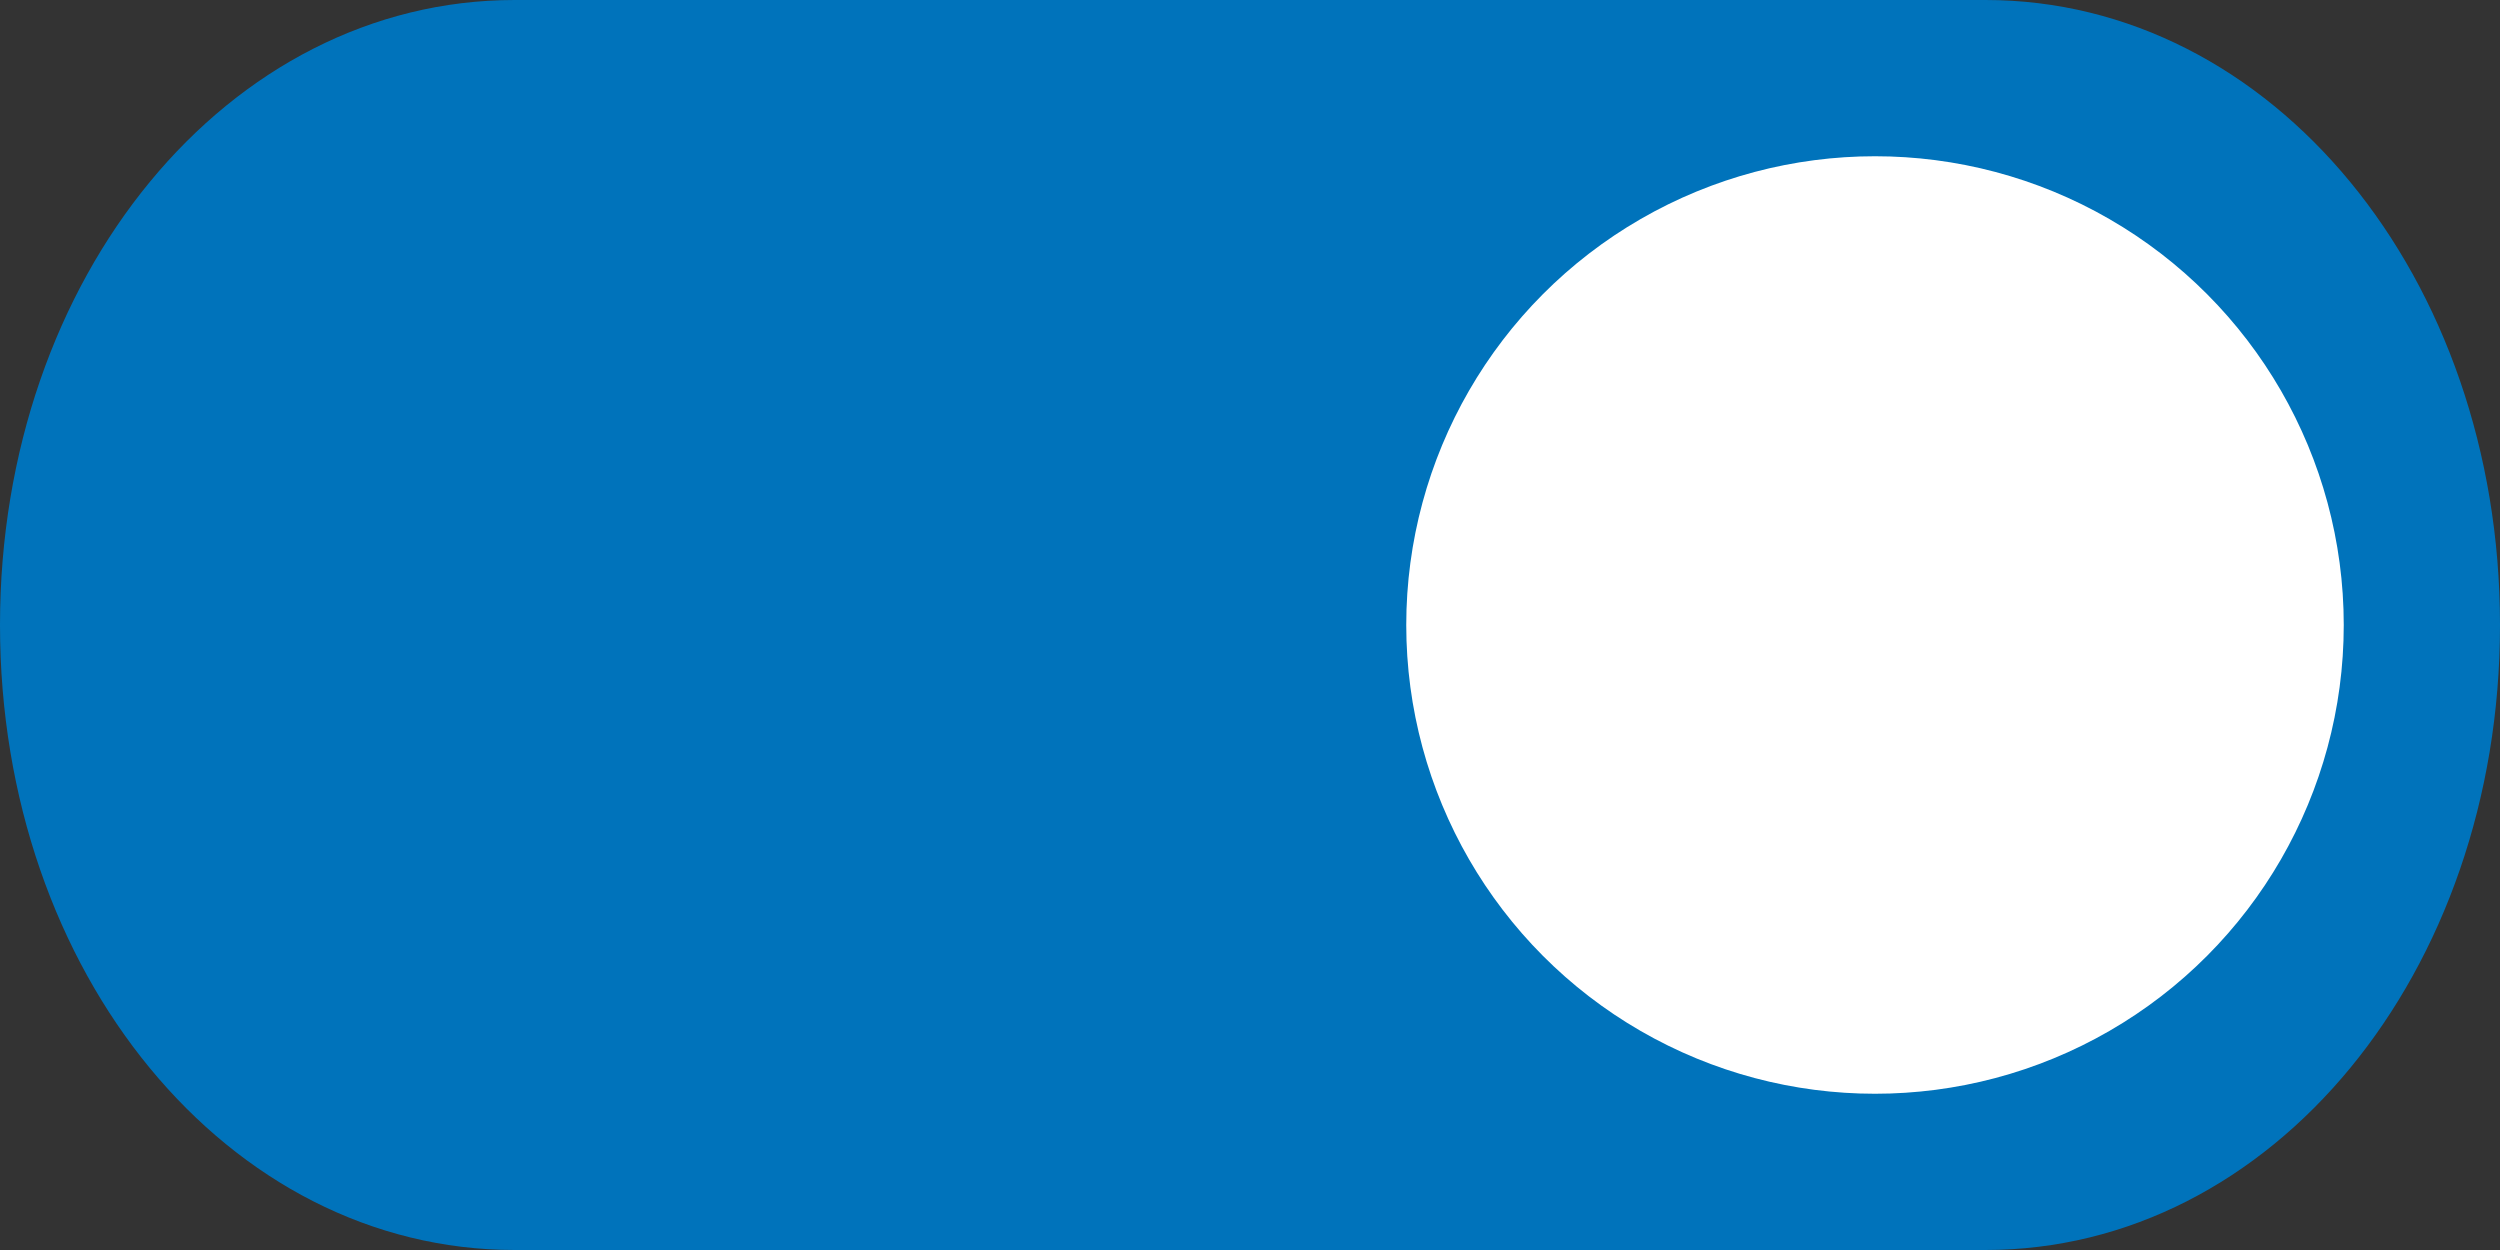 <?xml version="1.0" encoding="UTF-8"?>
<svg width="32px" height="16px" viewBox="0 0 32 16" version="1.1" xmlns="http://www.w3.org/2000/svg" xmlns:xlink="http://www.w3.org/1999/xlink">
    <rect x="0" y="0" width="32" height="16" fill="#333333" stroke="none"/>
    <!-- Generator: Sketch 55.2 (78181) - https://sketchapp.com -->
    <title>Selection Controls / Switch / On</title>
    <desc>Created with Sketch.</desc>
    <g id="Selection-Controls-/-Switch-/-On" stroke="none" stroke-width="1" fill="none" fill-rule="evenodd">
        <g id="switch-(on)">
            <path d="M25.412,16 L6.588,16 C2.918,16 0,12.457 0,8 C0,3.543 2.918,0 6.588,0 L25.412,0 C29.082,0 32,3.543 32,8 C32,12.457 29.082,16 25.412,16 Z" id="track" fill="#0073BB"></path>
            <circle id="knob" fill="#FFFFFF" cx="24" cy="8" r="6"></circle>
        </g>
    </g>
</svg>